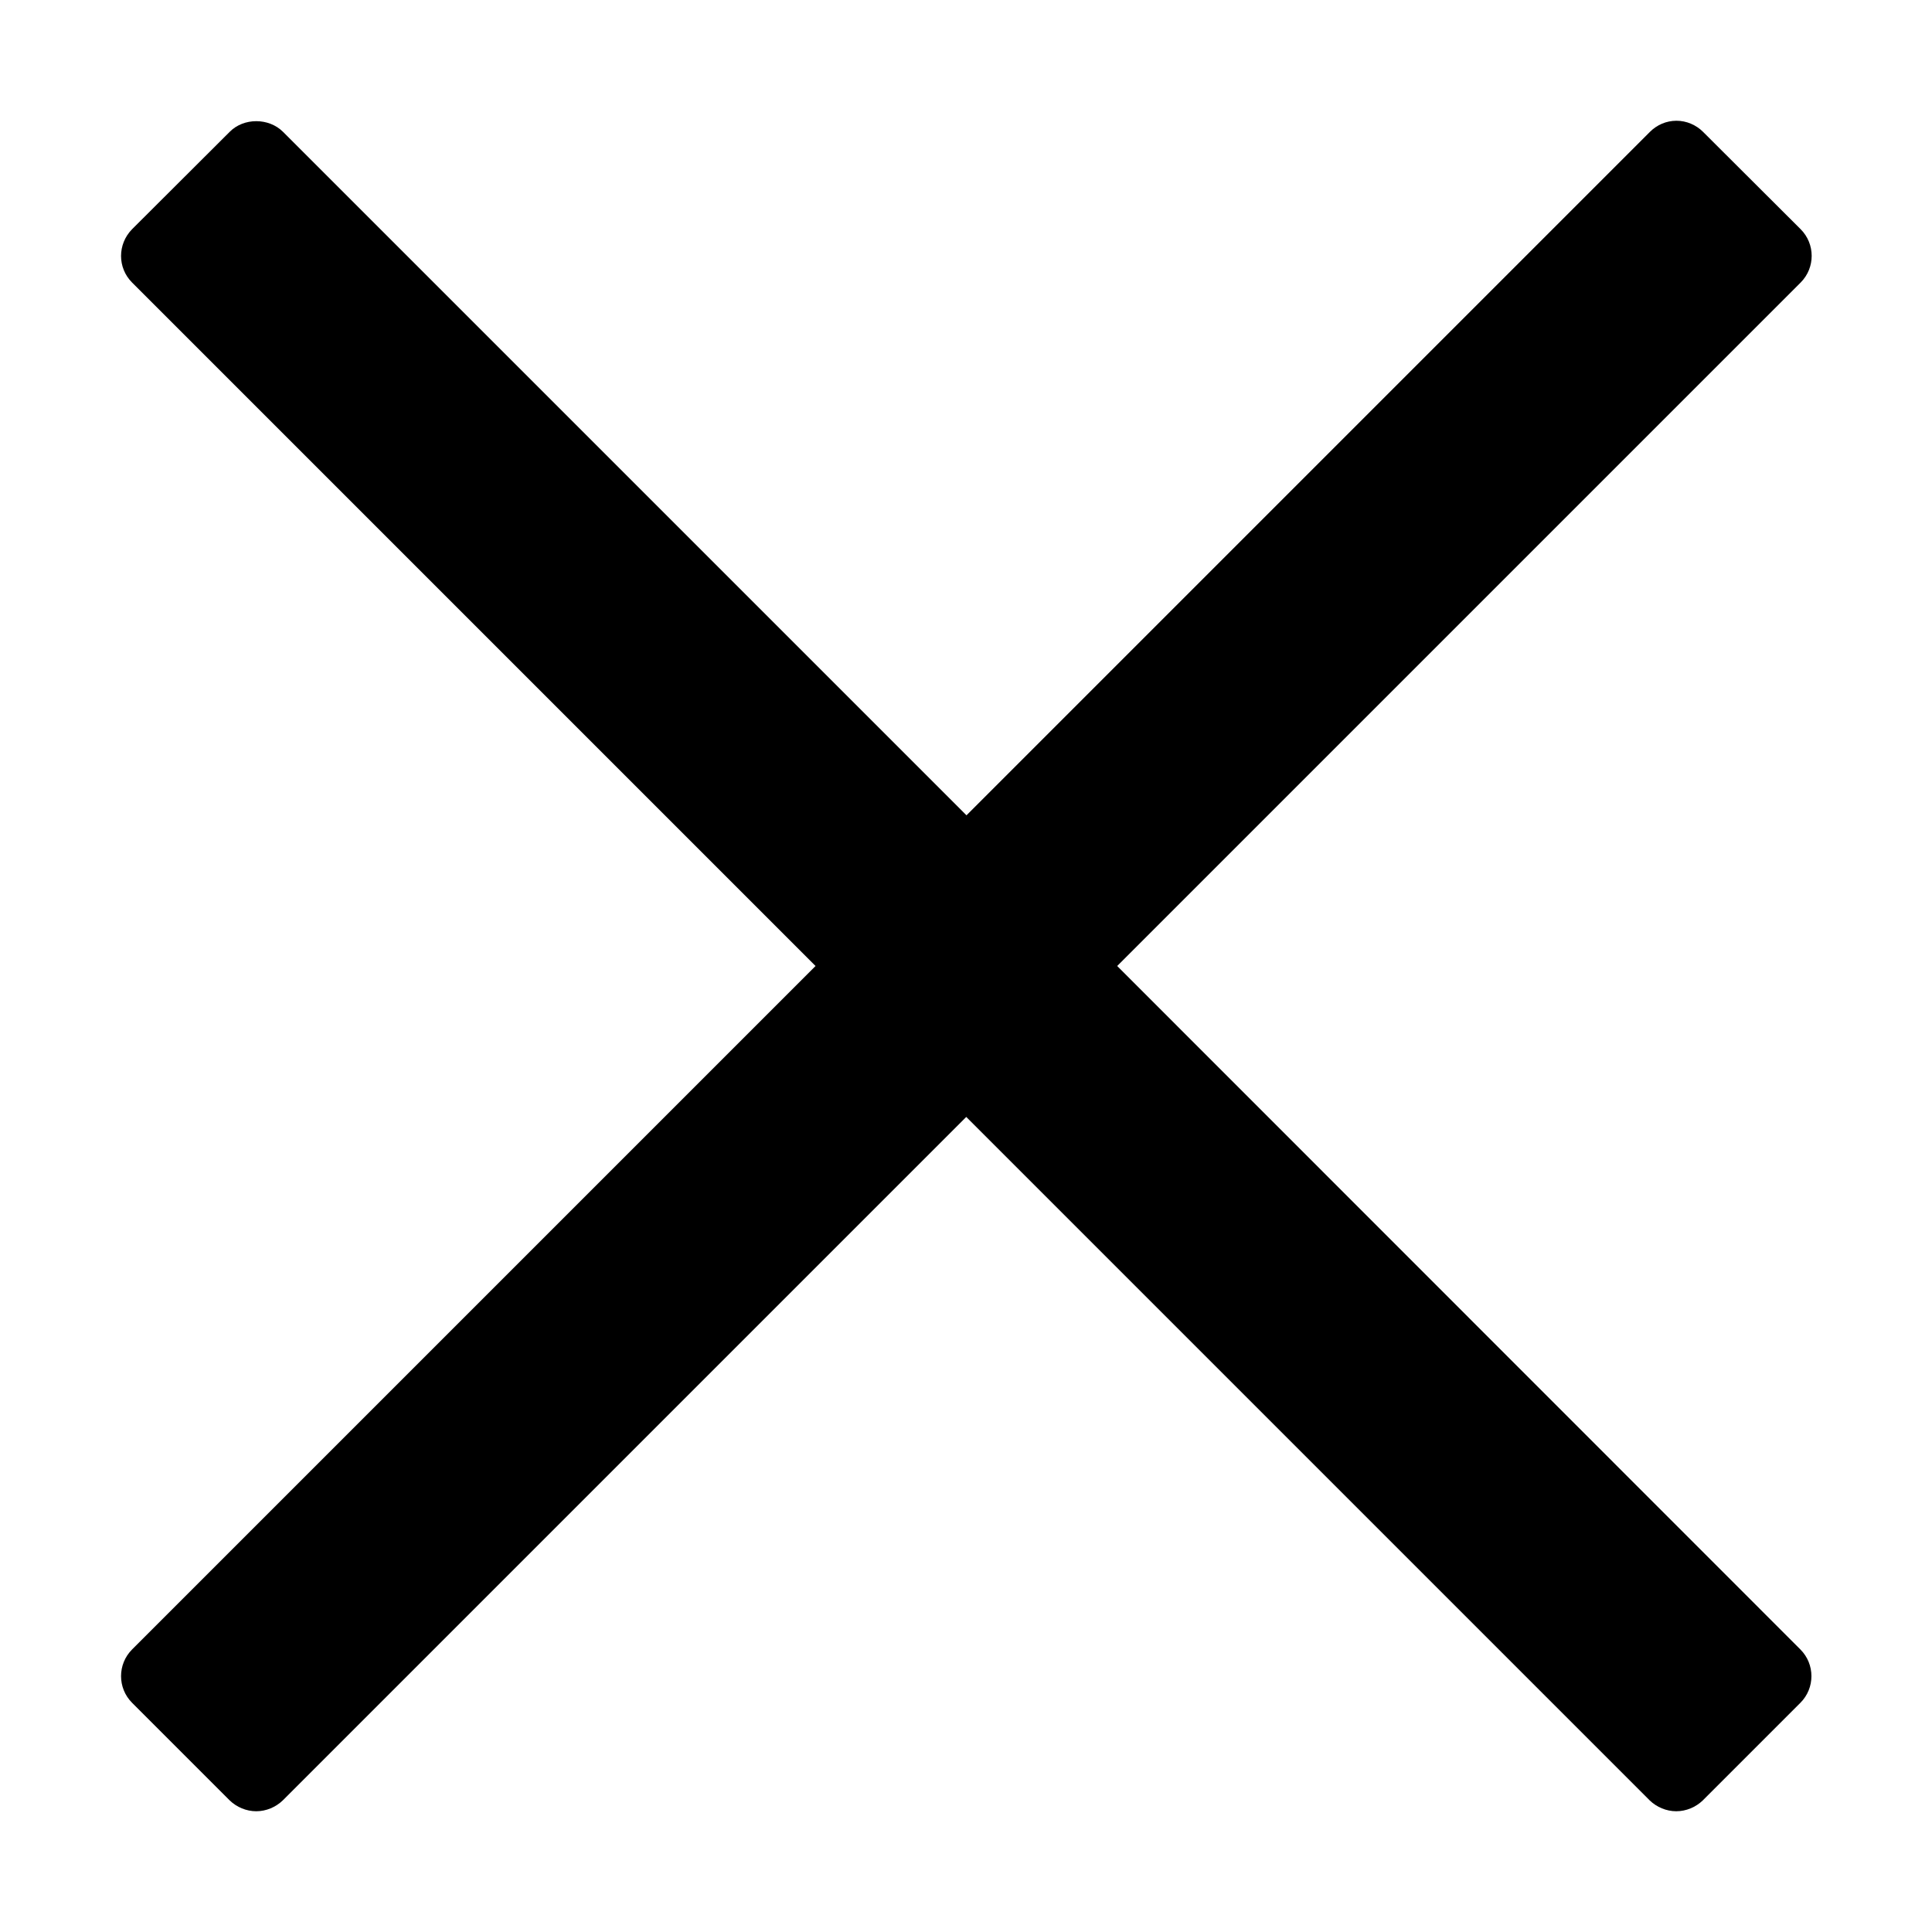 <?xml version="1.0" encoding="utf-8"?>
<!-- Generator: Adobe Illustrator 16.0.4, SVG Export Plug-In . SVG Version: 6.00 Build 0)  -->
<!DOCTYPE svg PUBLIC "-//W3C//DTD SVG 1.1//EN" "http://www.w3.org/Graphics/SVG/1.1/DTD/svg11.dtd">
<svg version="1.1" id="Capa_1" xmlns="http://www.w3.org/2000/svg" xmlns:xlink="http://www.w3.org/1999/xlink" x="0px" y="0px"
	 width="8px" height="8px" viewBox="43.463 43.463 8 8" enable-background="new 43.463 43.463 8 8" xml:space="preserve">
<g>
	<path d="M48.089,47.463l2.83-2.83c0.061-0.061,0.061-0.16,0-0.221l-0.404-0.403c-0.029-0.029-0.069-0.046-0.11-0.046
		c-0.042,0-0.081,0.017-0.11,0.046l-2.83,2.83l-2.83-2.83c-0.059-0.059-0.163-0.059-0.221,0l-0.404,0.403
		c-0.061,0.062-0.061,0.16,0,0.221l2.83,2.83l-2.83,2.83c-0.061,0.061-0.061,0.16,0,0.221l0.404,0.404
		c0.029,0.028,0.069,0.045,0.11,0.045s0.081-0.017,0.11-0.045l2.83-2.83l2.83,2.83c0.029,0.028,0.069,0.045,0.11,0.045
		s0.081-0.017,0.11-0.045l0.404-0.404c0.061-0.061,0.061-0.16,0-0.221L48.089,47.463z"/>
</g>
</svg>
